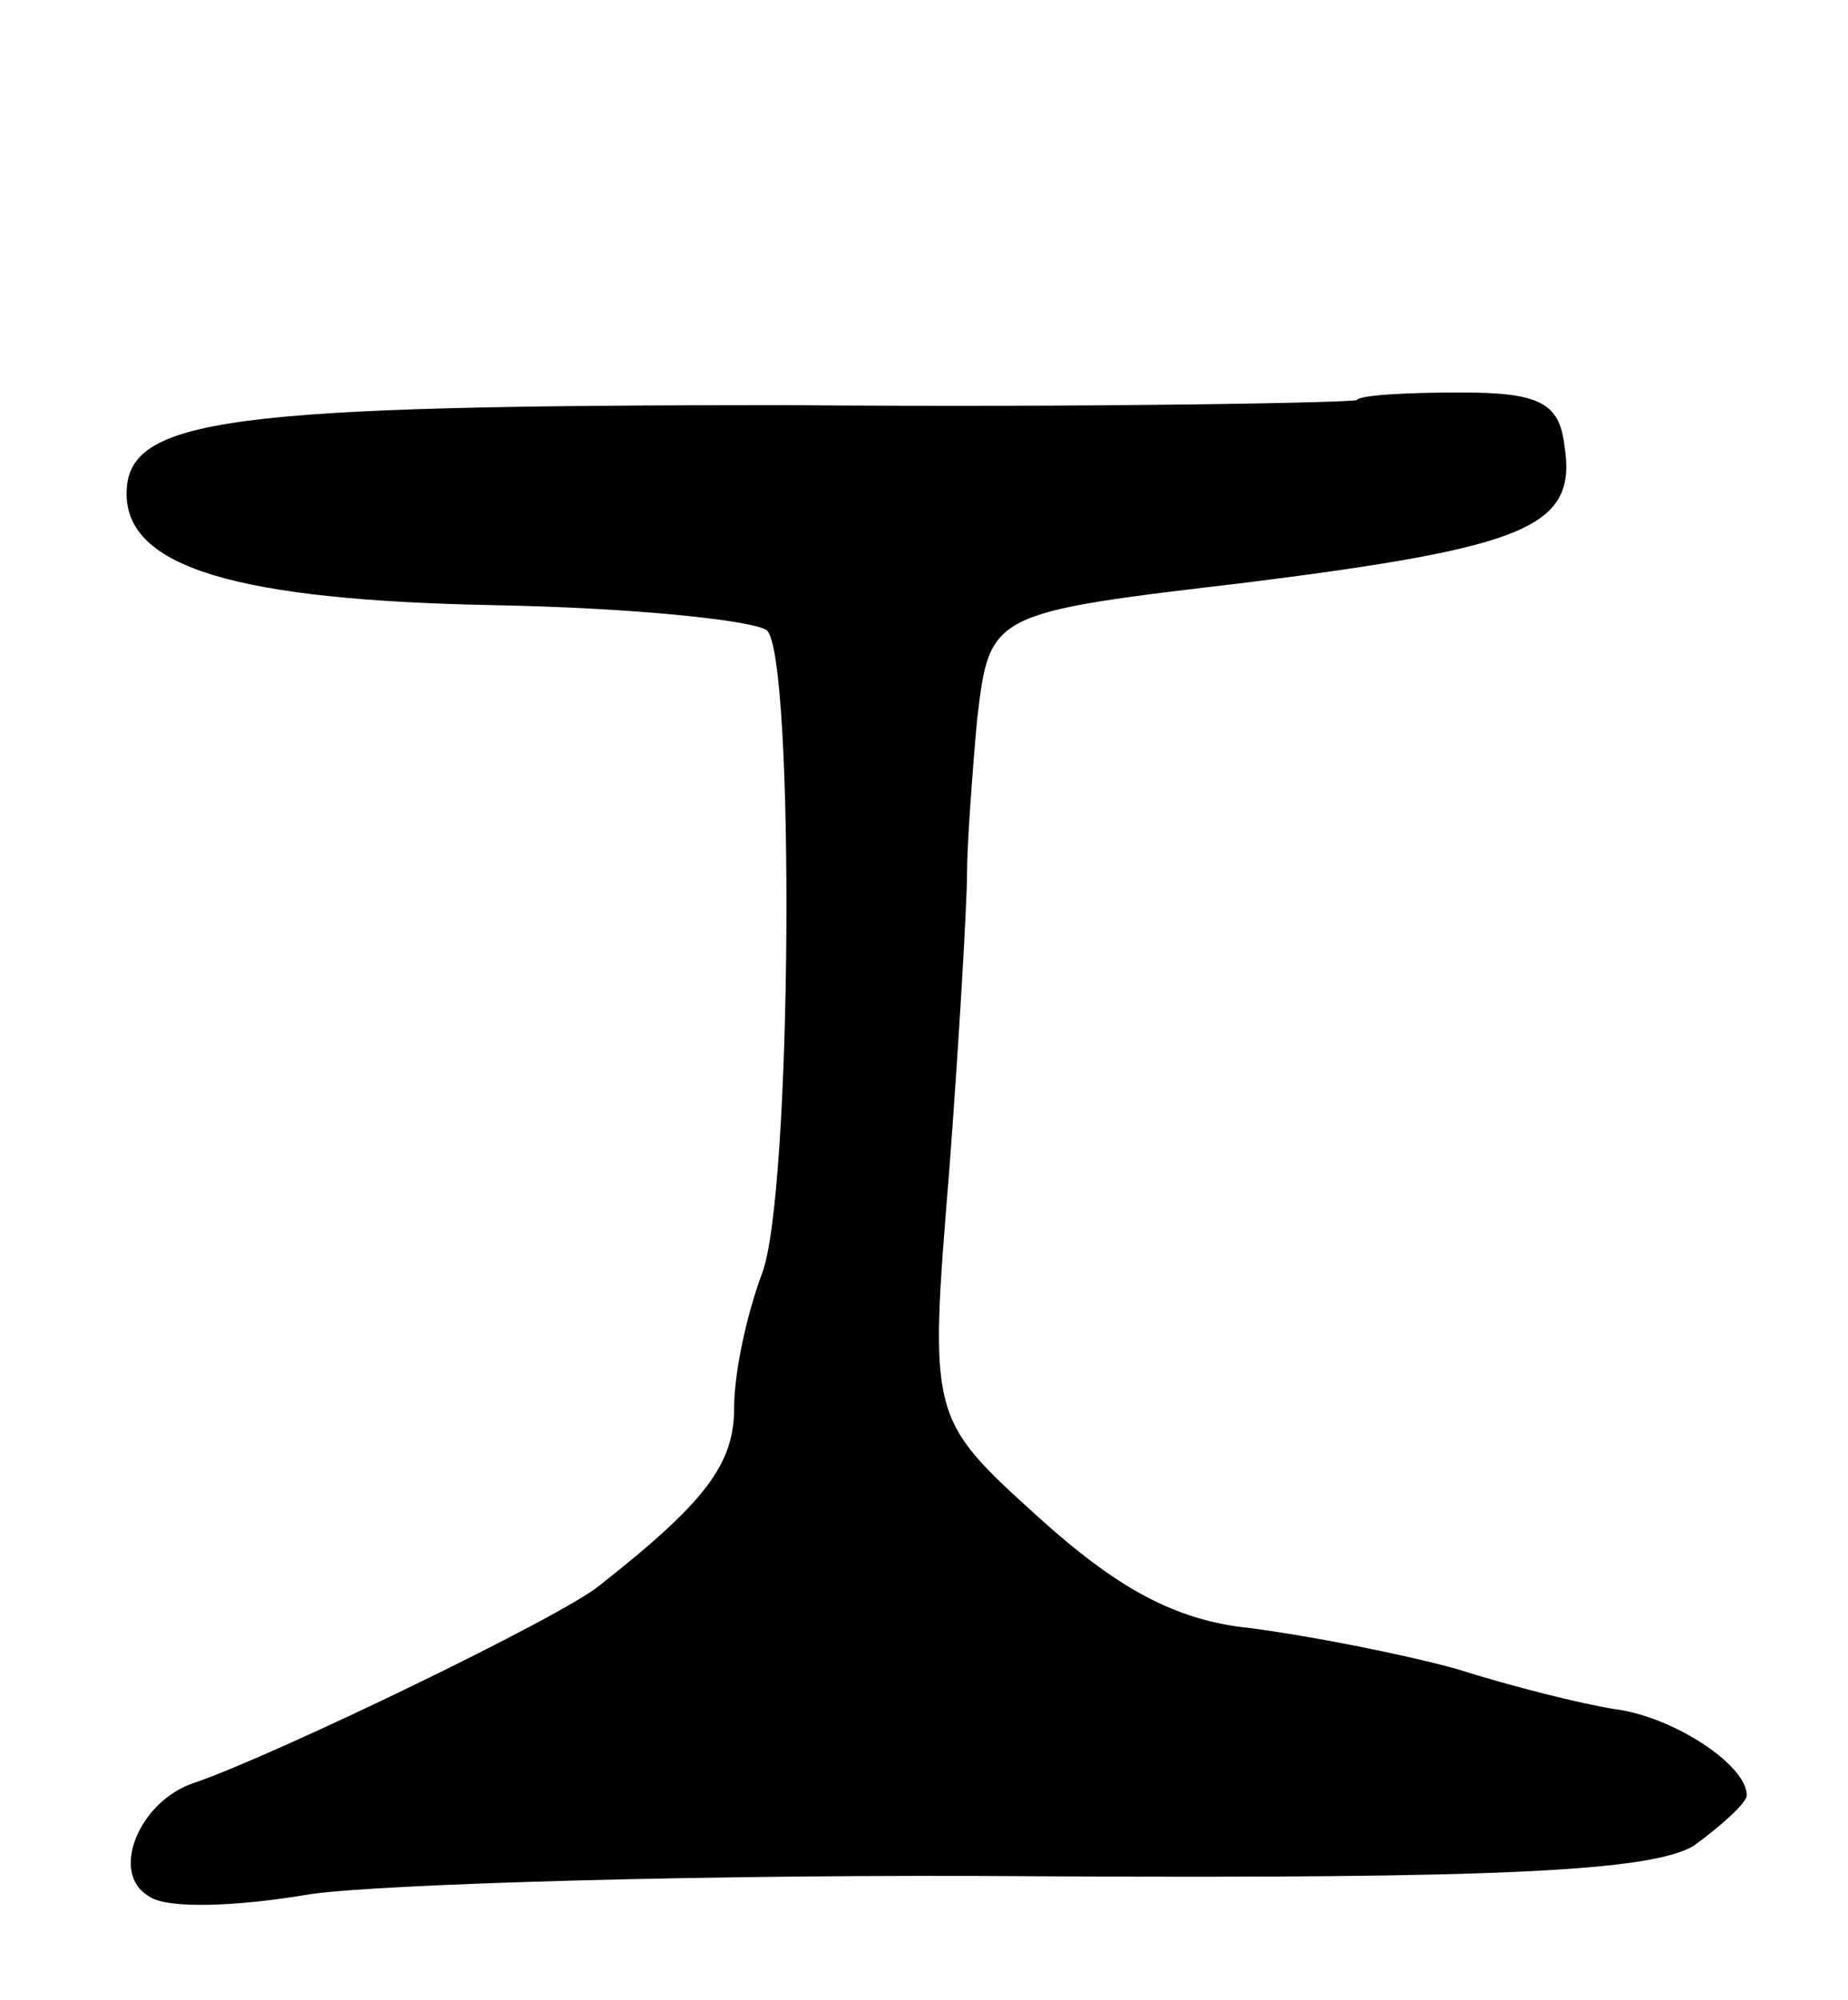 <svg version="1.0" xmlns="http://www.w3.org/2000/svg"
 width="73pt" height="79pt" viewBox="0 0 73 79"
 preserveAspectRatio="xMidYMid meet">
<g transform="translate(0,79) scale(0.1,-0.1)"
fill="#000000" stroke="none">
<path d="M536 632 c-2 -1 -103 -3 -225 -2 -222 0 -261 -5 -261 -35 0 -29 43
-42 145 -44 55 -1 103 -6 108 -10 11 -11 10 -223 -2 -254 -6 -16 -11 -39 -11
-53 0 -22 -11 -37 -53 -70 -14 -12 -128 -67 -160 -78 -22 -7 -34 -36 -18 -45
7 -5 35 -4 64 1 29 4 158 8 288 7 181 -1 241 2 258 12 11 8 21 17 21 20 0 12
-29 31 -52 34 -13 2 -41 9 -63 16 -22 6 -58 13 -81 16 -30 3 -53 16 -84 44
-43 39 -43 39 -35 137 4 53 7 106 7 117 0 11 2 39 4 61 5 42 5 42 107 54 111
14 130 22 125 54 -2 17 -10 21 -41 21 -21 0 -40 -1 -41 -3z"/>
</g>
</svg>
